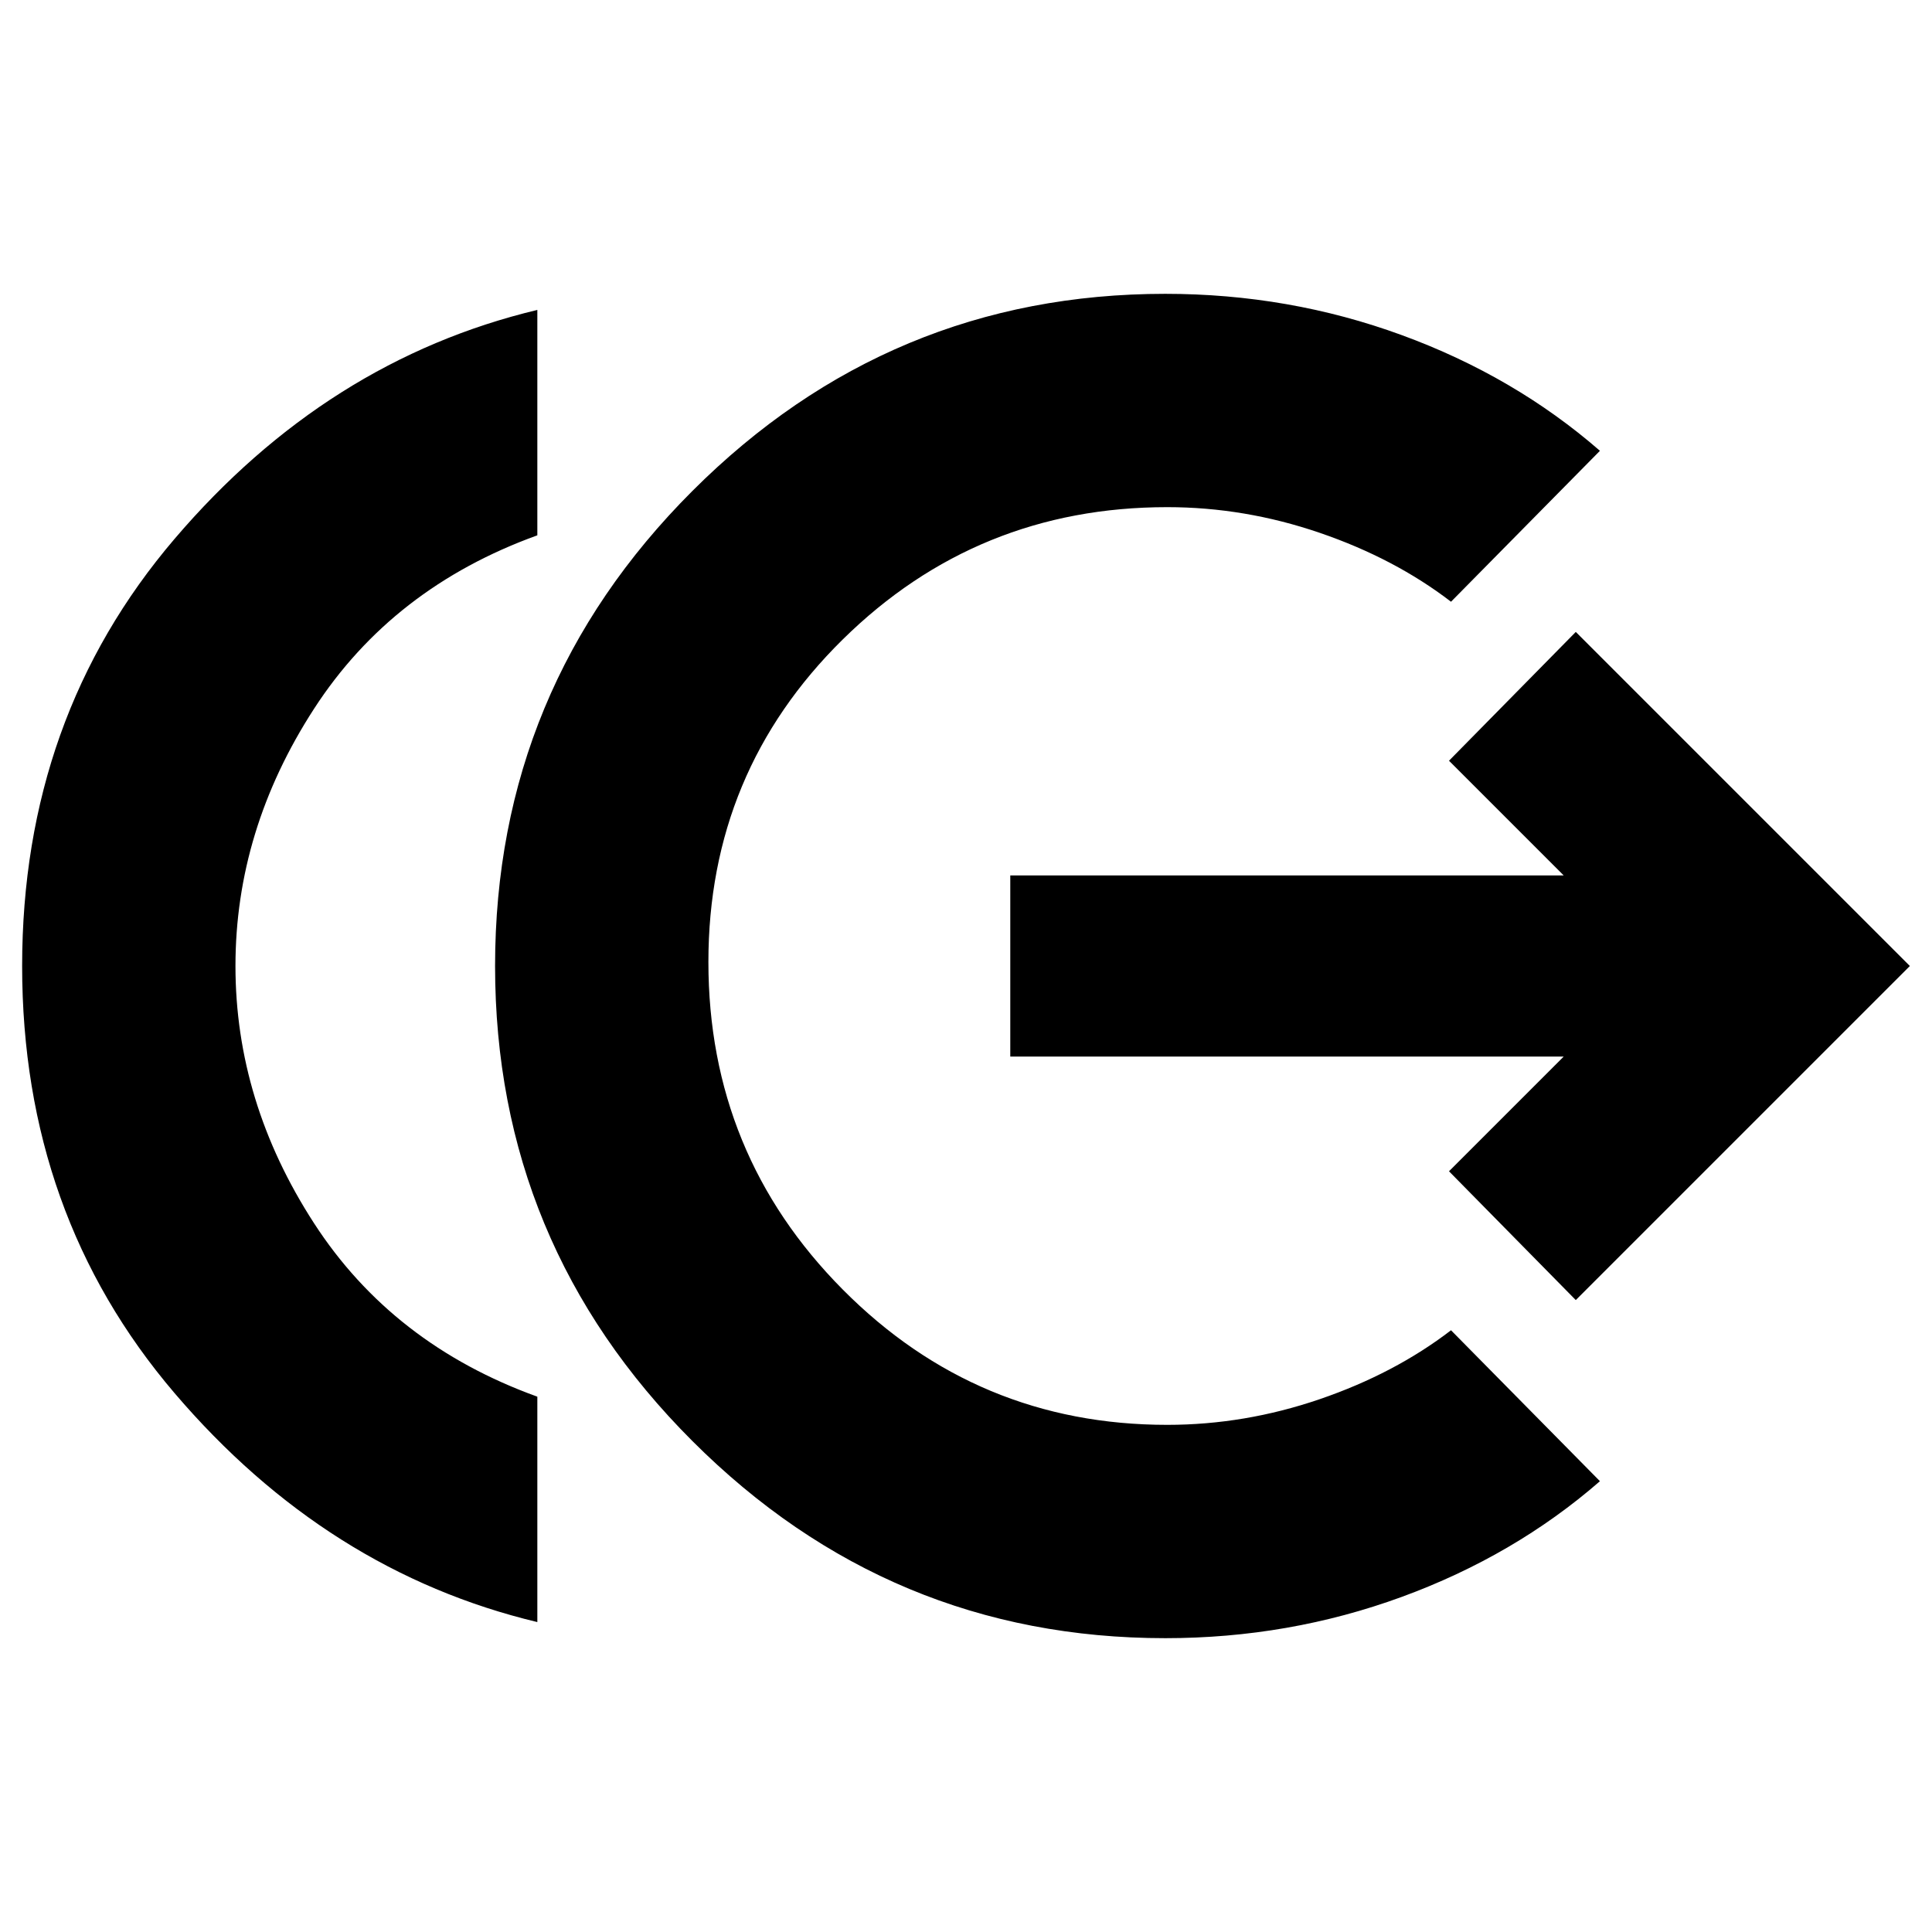 <svg xmlns="http://www.w3.org/2000/svg" height="24" viewBox="0 -960 960 960" width="24"><path d="M267-154Q162.5-179 86.75-267.75T11-480q0-123.5 75.75-212.25T267-806v112q-72 26-111 86.25T117-480q0 67.5 39 127.75T267-266v112Zm312 8q-137 0-235-98t-98-236q0-138 98-236t235-98q61.5 0 117.5 20.5T795-736l-74 75q-28-21.5-65.25-34.25T580-708q-94.5 0-161.25 65.75T352-482q0 95.5 66.75 162.75T580-252q38.5 0 75.75-12.75T721-299l74 75q-42.5 37-98.5 57.5T579-146Zm204-168-63-64 57-57H502v-90h275l-57-57 63-64 166 166-166 166Z"/></svg>